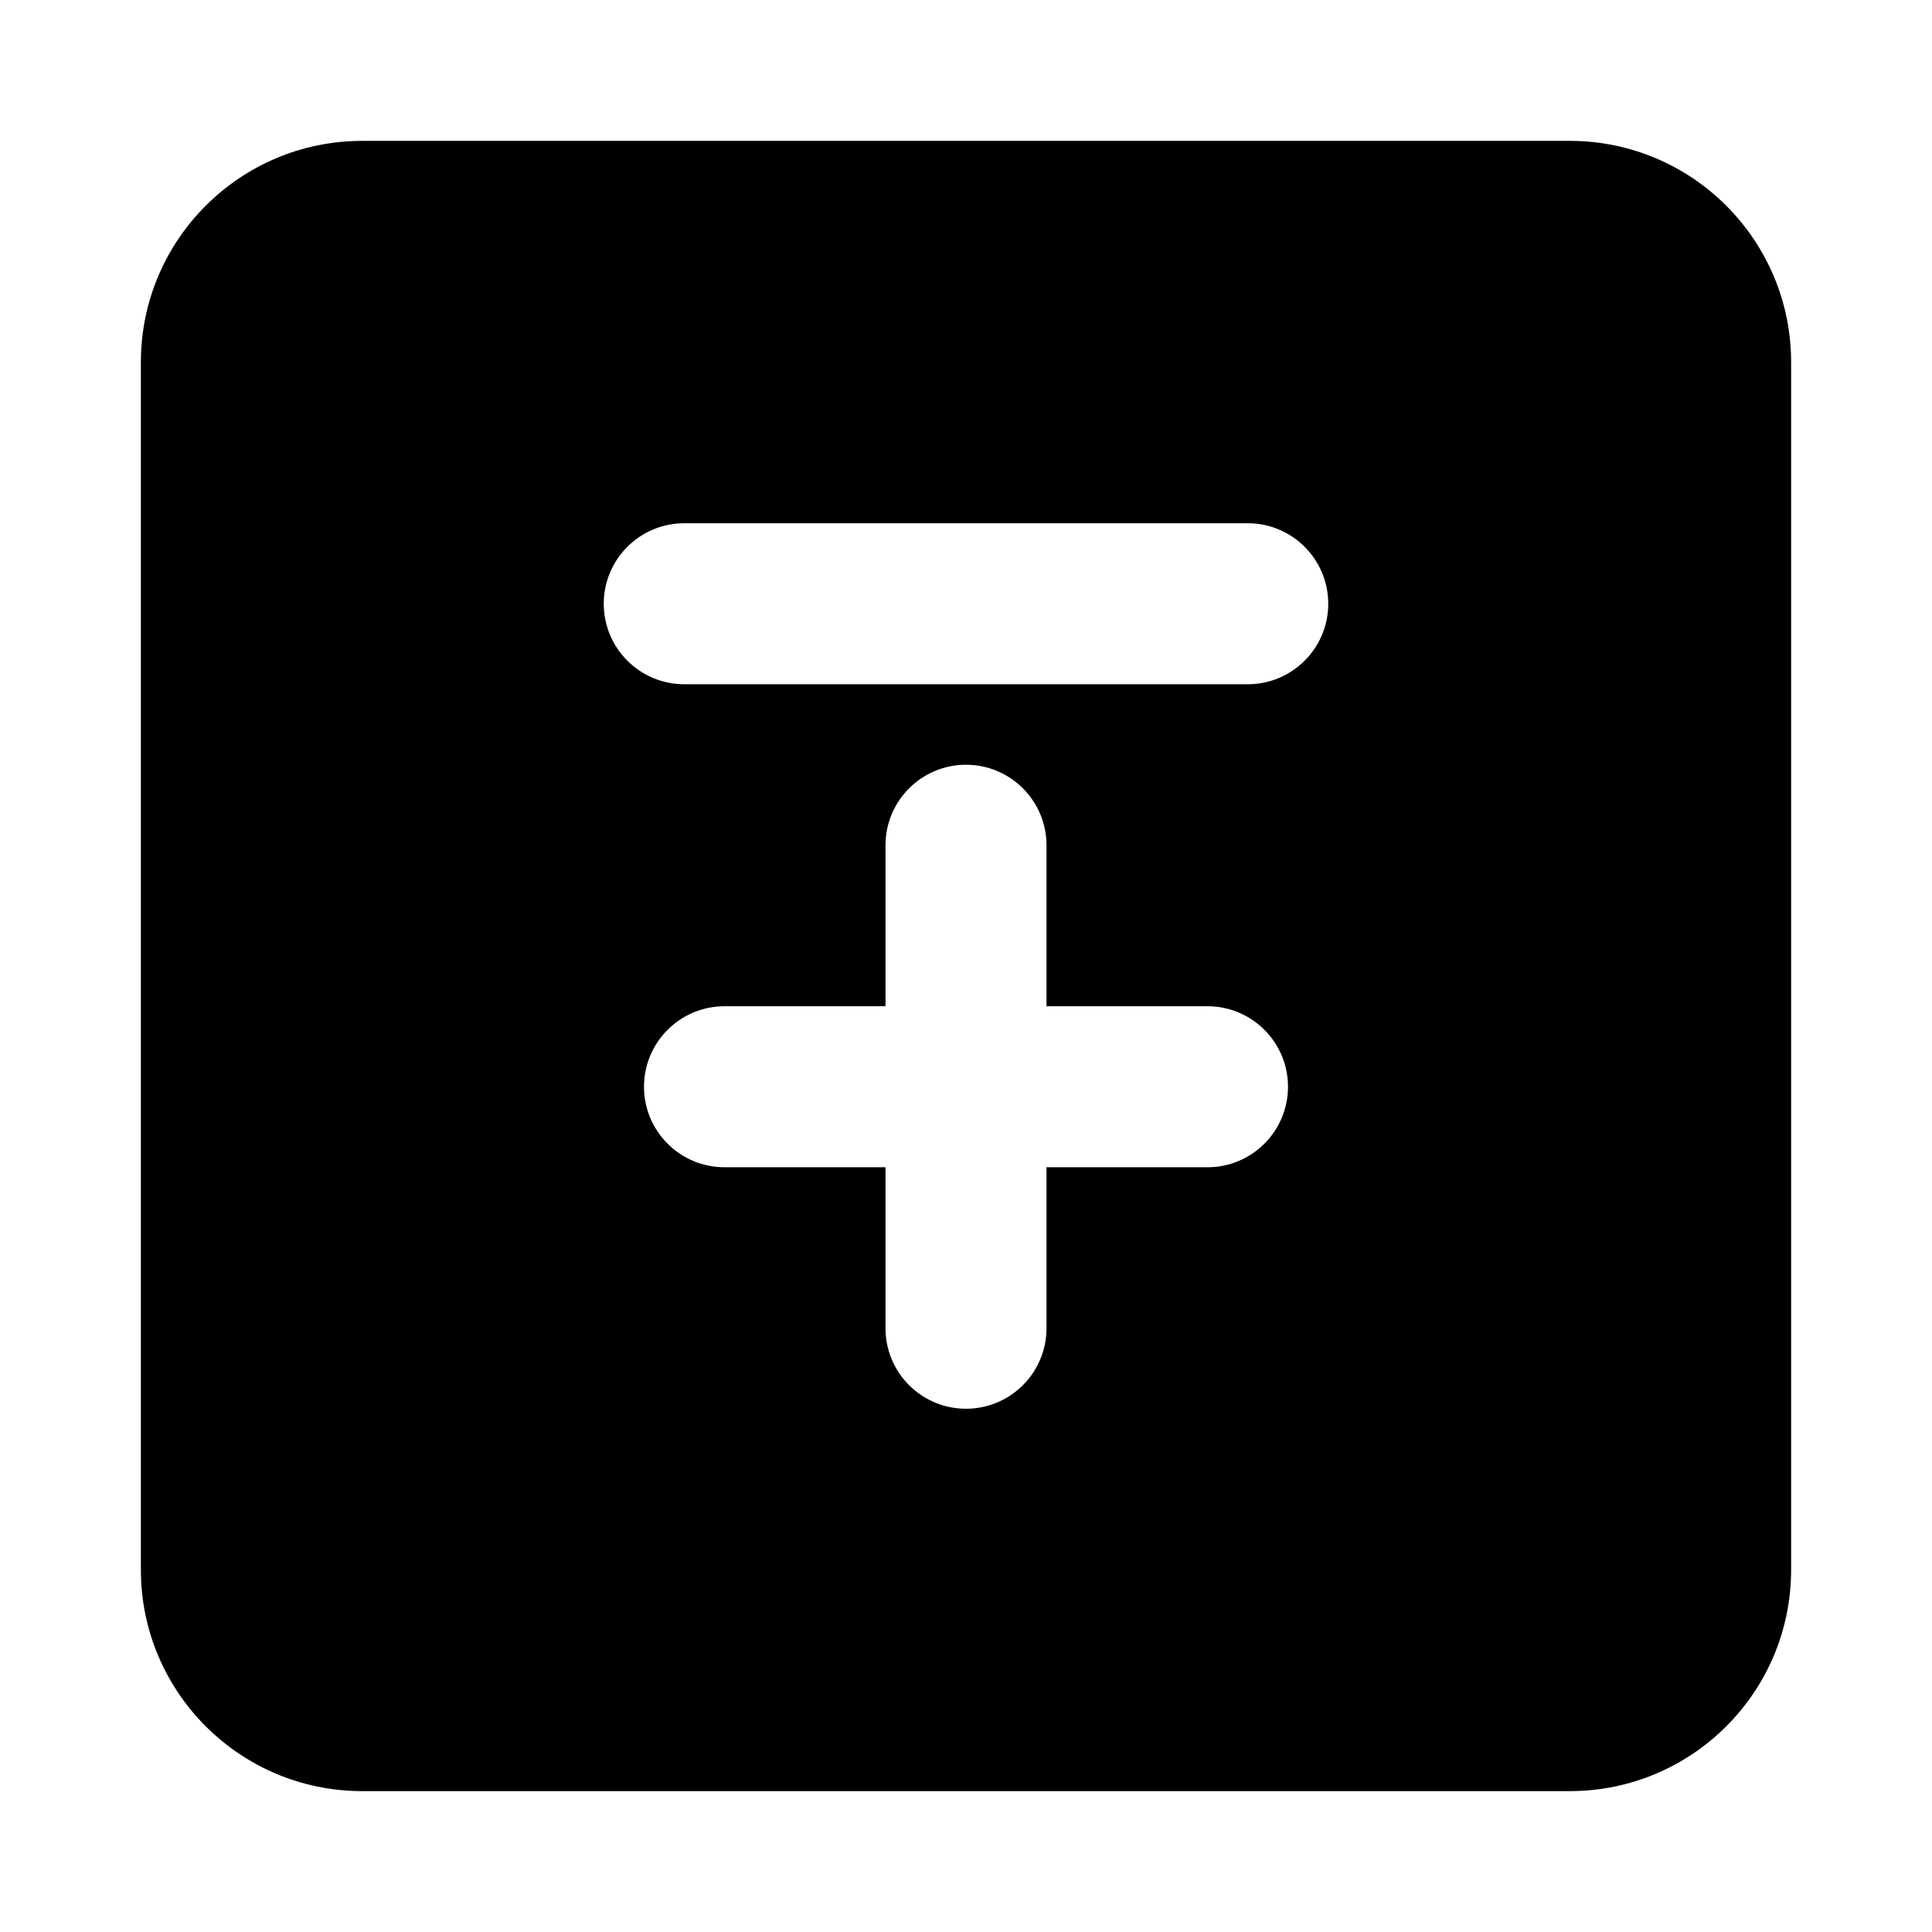 <svg width="24" height="24" viewBox="0 0 24 24" xmlns="http://www.w3.org/2000/svg">
    <path fill-rule="evenodd" clip-rule="evenodd" d="M4.5 1.75C2.981 1.75 1.75 2.981 1.75 4.5L1.75 19.5C1.75 21.019 2.981 22.25 4.5 22.25L19.5 22.25C21.019 22.25 22.25 21.019 22.25 19.5L22.25 4.5C22.25 2.982 21.019 1.75 19.5 1.75L4.5 1.75ZM8.5 6.5C7.948 6.5 7.5 6.948 7.5 7.5C7.5 8.052 7.948 8.5 8.5 8.5L15.5 8.5C16.052 8.5 16.5 8.052 16.5 7.5C16.5 6.948 16.052 6.5 15.5 6.5L8.5 6.5ZM13 10.5C13 9.948 12.552 9.5 12 9.5C11.448 9.5 11 9.948 11 10.5V12.5H9C8.448 12.5 8 12.948 8 13.5C8 14.052 8.448 14.5 9 14.5H11V16.5C11 17.052 11.448 17.5 12 17.5C12.552 17.5 13 17.052 13 16.5V14.5H15C15.552 14.5 16 14.052 16 13.5C16 12.948 15.552 12.5 15 12.5H13V10.5Z"/>
</svg>

